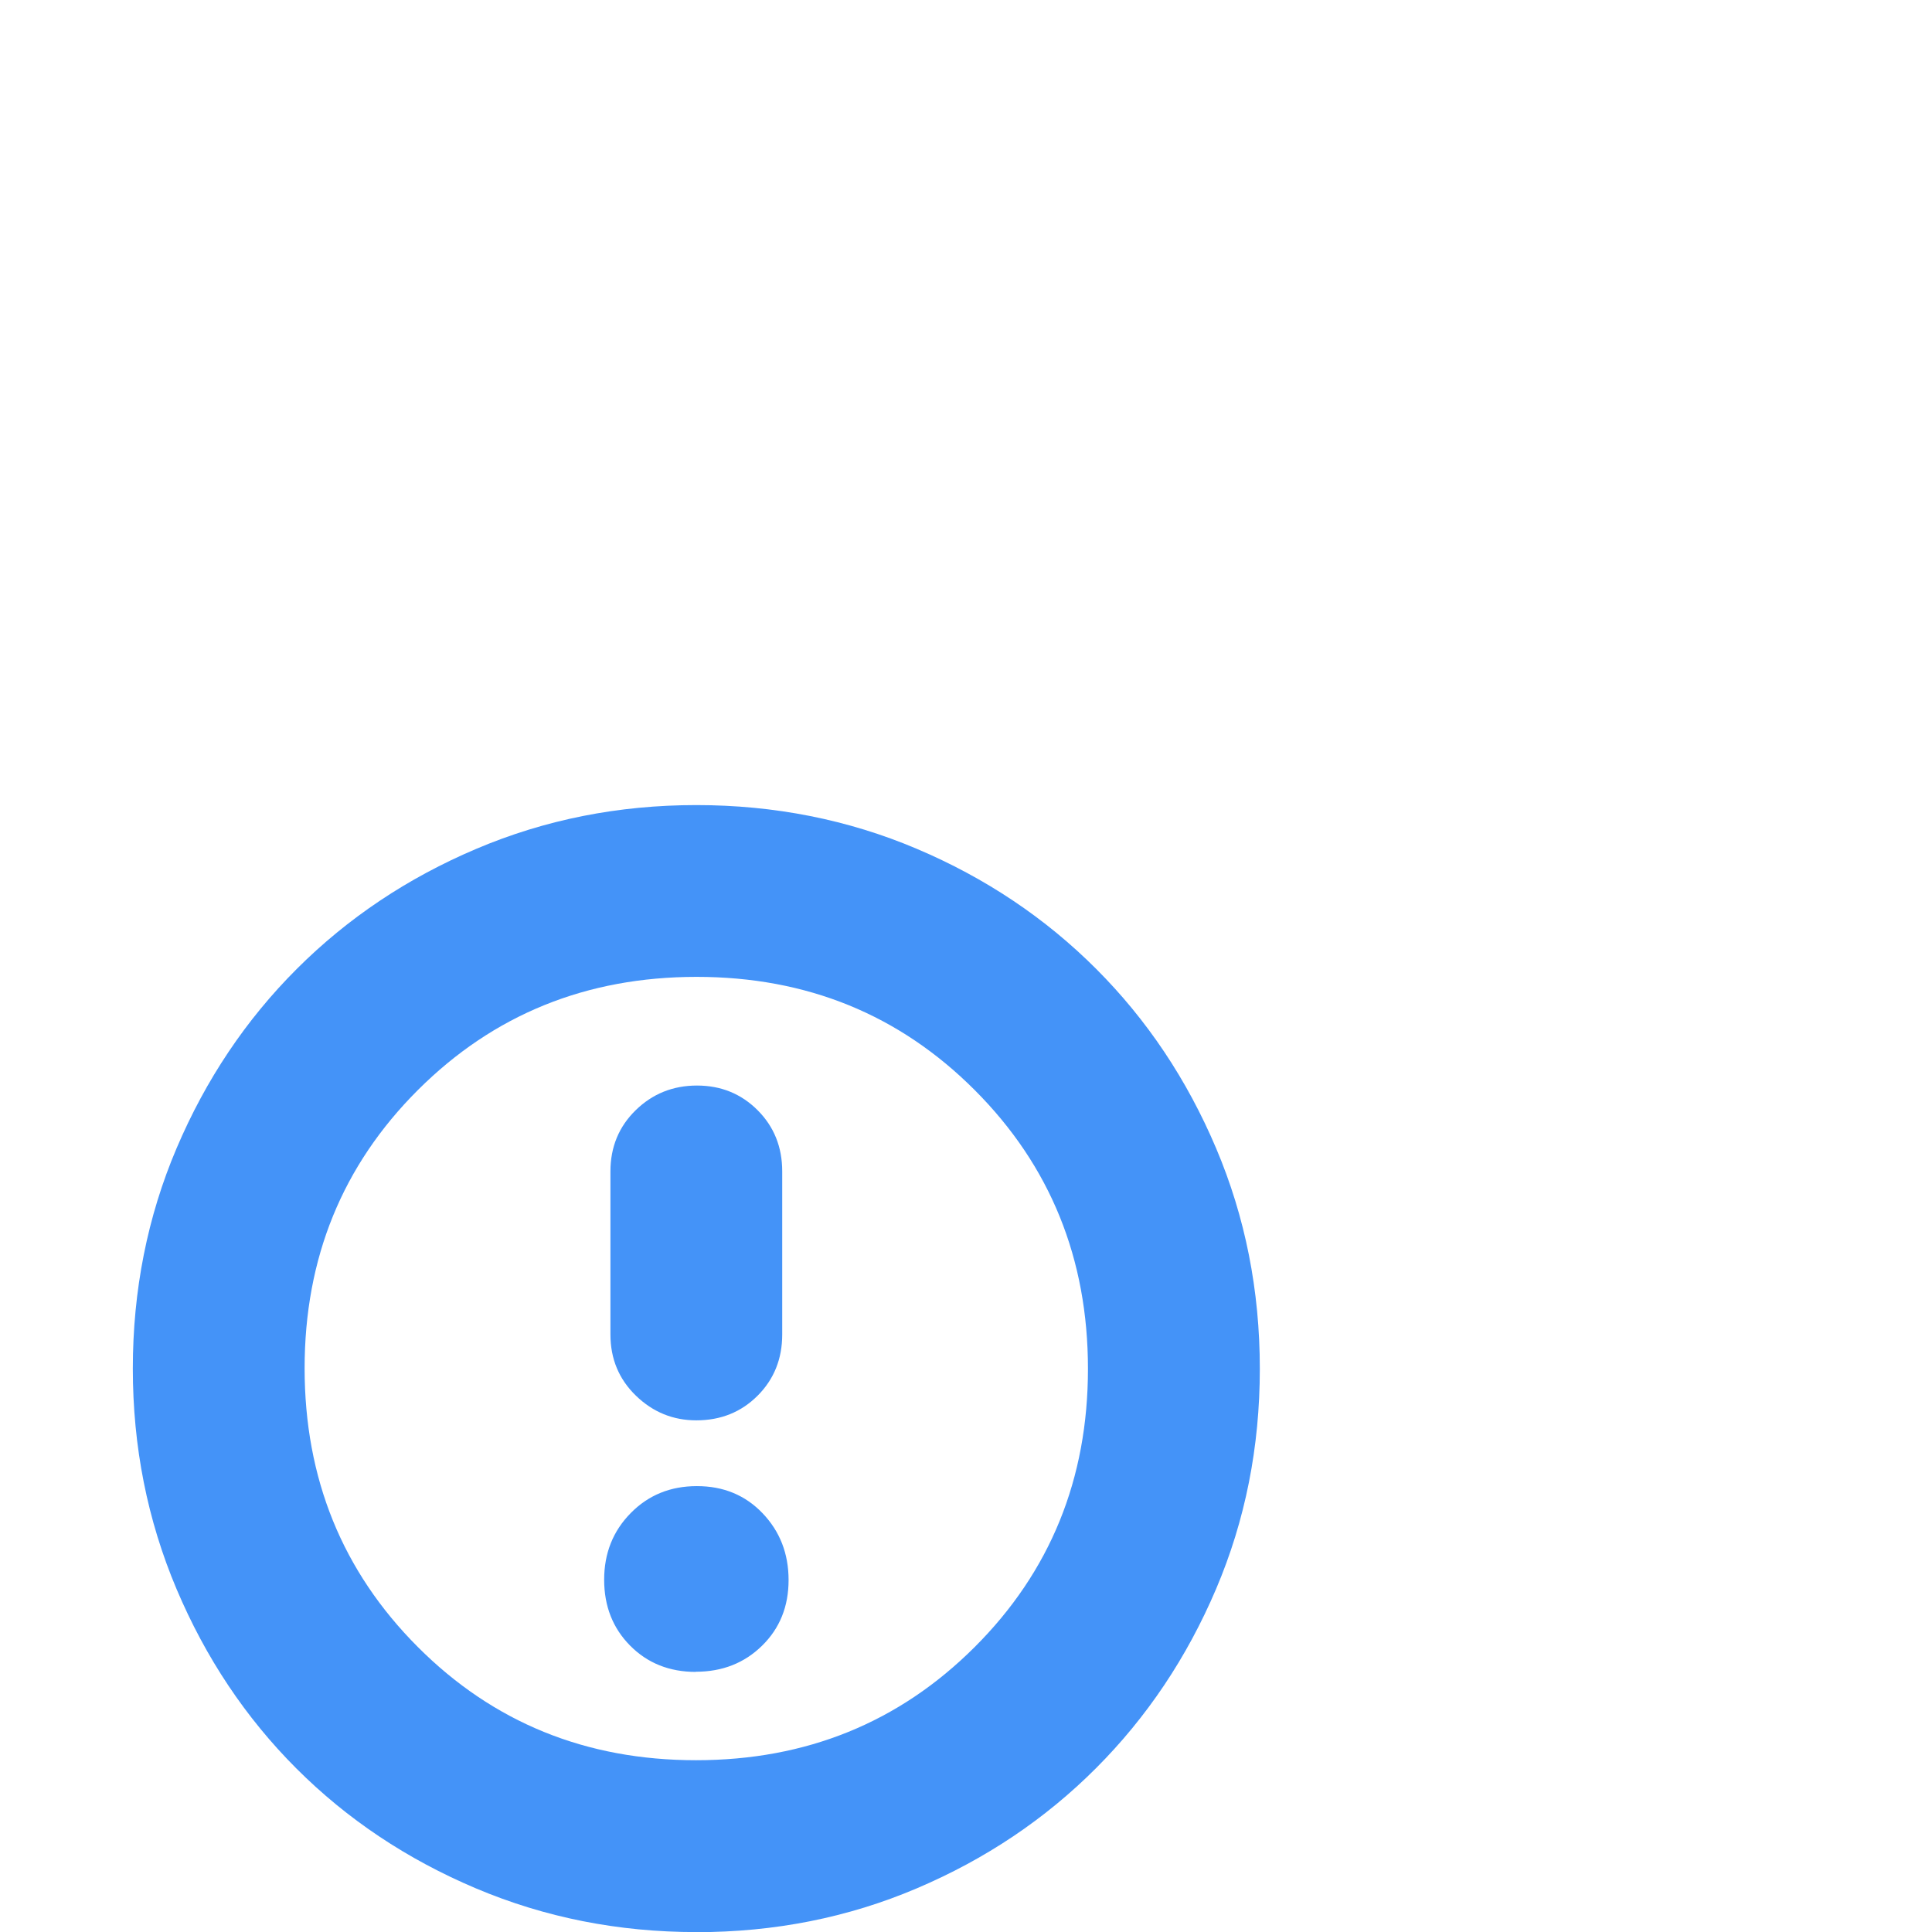 <svg xmlns="http://www.w3.org/2000/svg" viewBox="0 0 24 24" fill="#4493f8"><path d="m8.644,20.767c.329,0,.603-.108.822-.323.22-.215.33-.487.33-.816s-.108-.605-.323-.83c-.215-.225-.487-.337-.816-.337s-.603.112-.822.335c-.22.223-.33.499-.33.828s.108.602.323.819c.215.217.487.326.816.326Zm.006-3.123c.303,0,.557-.102.761-.306s.306-.458.306-.761v-2.025c0-.303-.102-.557-.306-.761s-.455-.306-.753-.306-.552.102-.761.306-.314.458-.314.761v2.025c0,.303.106.557.317.761.211.204.461.306.75.306Zm0,6.357c-.969,0-1.882-.181-2.738-.543-.856-.362-1.599-.858-2.23-1.489-.63-.63-1.127-1.374-1.489-2.23-.362-.856-.543-1.769-.543-2.738s.181-1.885.544-2.738c.363-.853.861-1.596,1.494-2.228.633-.632,1.376-1.129,2.23-1.491.853-.362,1.764-.543,2.732-.543s1.885.181,2.738.543c.854.362,1.596.859,2.228,1.491.632.632,1.129,1.375,1.491,2.229.362.854.543,1.767.543,2.739s-.181,1.884-.543,2.735c-.362.851-.859,1.593-1.491,2.226-.632.633-1.374,1.131-2.228,1.494-.853.363-1.766.544-2.738.544Zm-.004-2.135c1.368,0,2.522-.468,3.461-1.405.939-.937,1.408-2.089,1.408-3.457s-.468-2.522-1.405-3.461c-.937-.939-2.089-1.408-3.457-1.408s-2.522.468-3.461,1.405c-.939.937-1.408,2.089-1.408,3.457s.468,2.522,1.405,3.461c.937.939,2.089,1.408,3.457,1.408Z"/></svg>